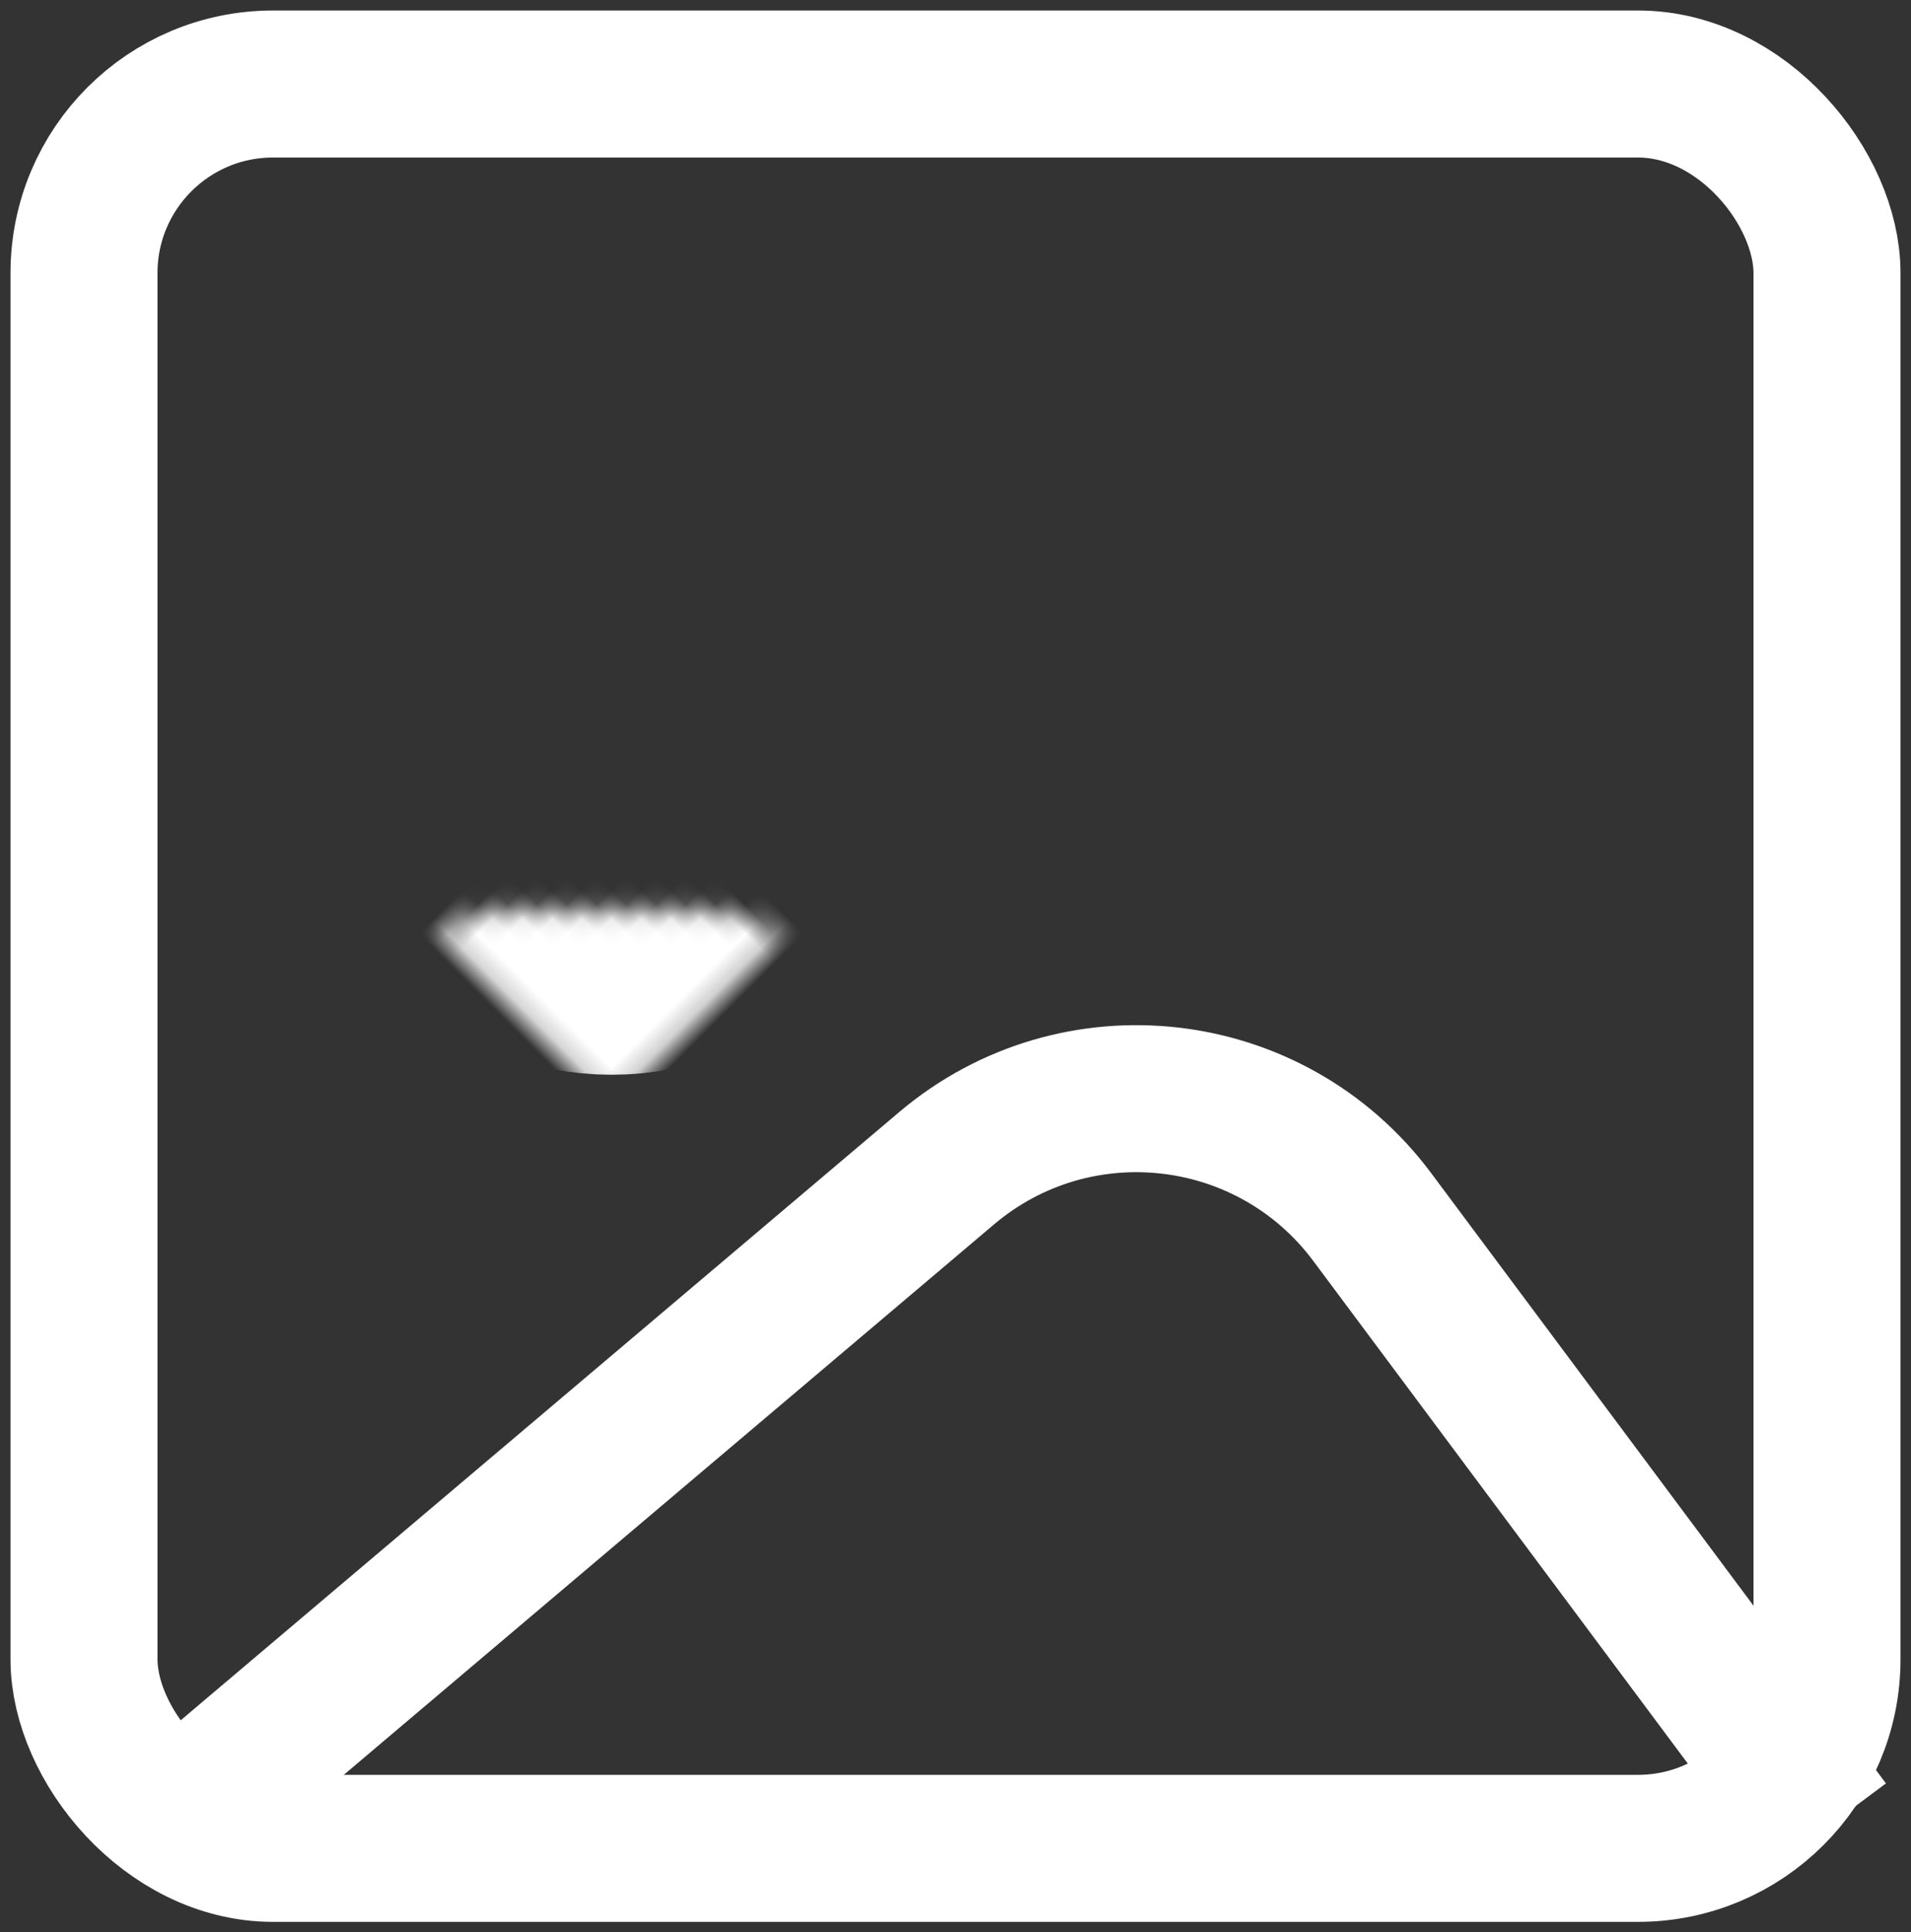 <svg width="91" height="92" viewBox="0 0 91 92" fill="none" xmlns="http://www.w3.org/2000/svg">
<rect x="0" y="0" width="91" height="92" fill="#333333" stroke="none"/>
<rect x="4" y="4" width="83" height="84" rx="9" stroke="white" stroke-width="7"/>
<path d="M8 87L45.074 55.622C51.236 50.407 60.52 51.47 65.344 57.943L87 87" stroke="white" stroke-width="7"/>
<mask id="path-3-inside-1_126_4192" fill="white">
<rect x="29.123" y="13.334" width="23.147" height="23.147" rx="7" transform="rotate(45 29.123 13.334)"/>
</mask>
<rect x="29.123" y="13.334" width="23.147" height="23.147" rx="7" transform="rotate(45 29.123 13.334)" stroke="white" stroke-width="16" mask="url(#path-3-inside-1_126_4192)"/>
</svg>

